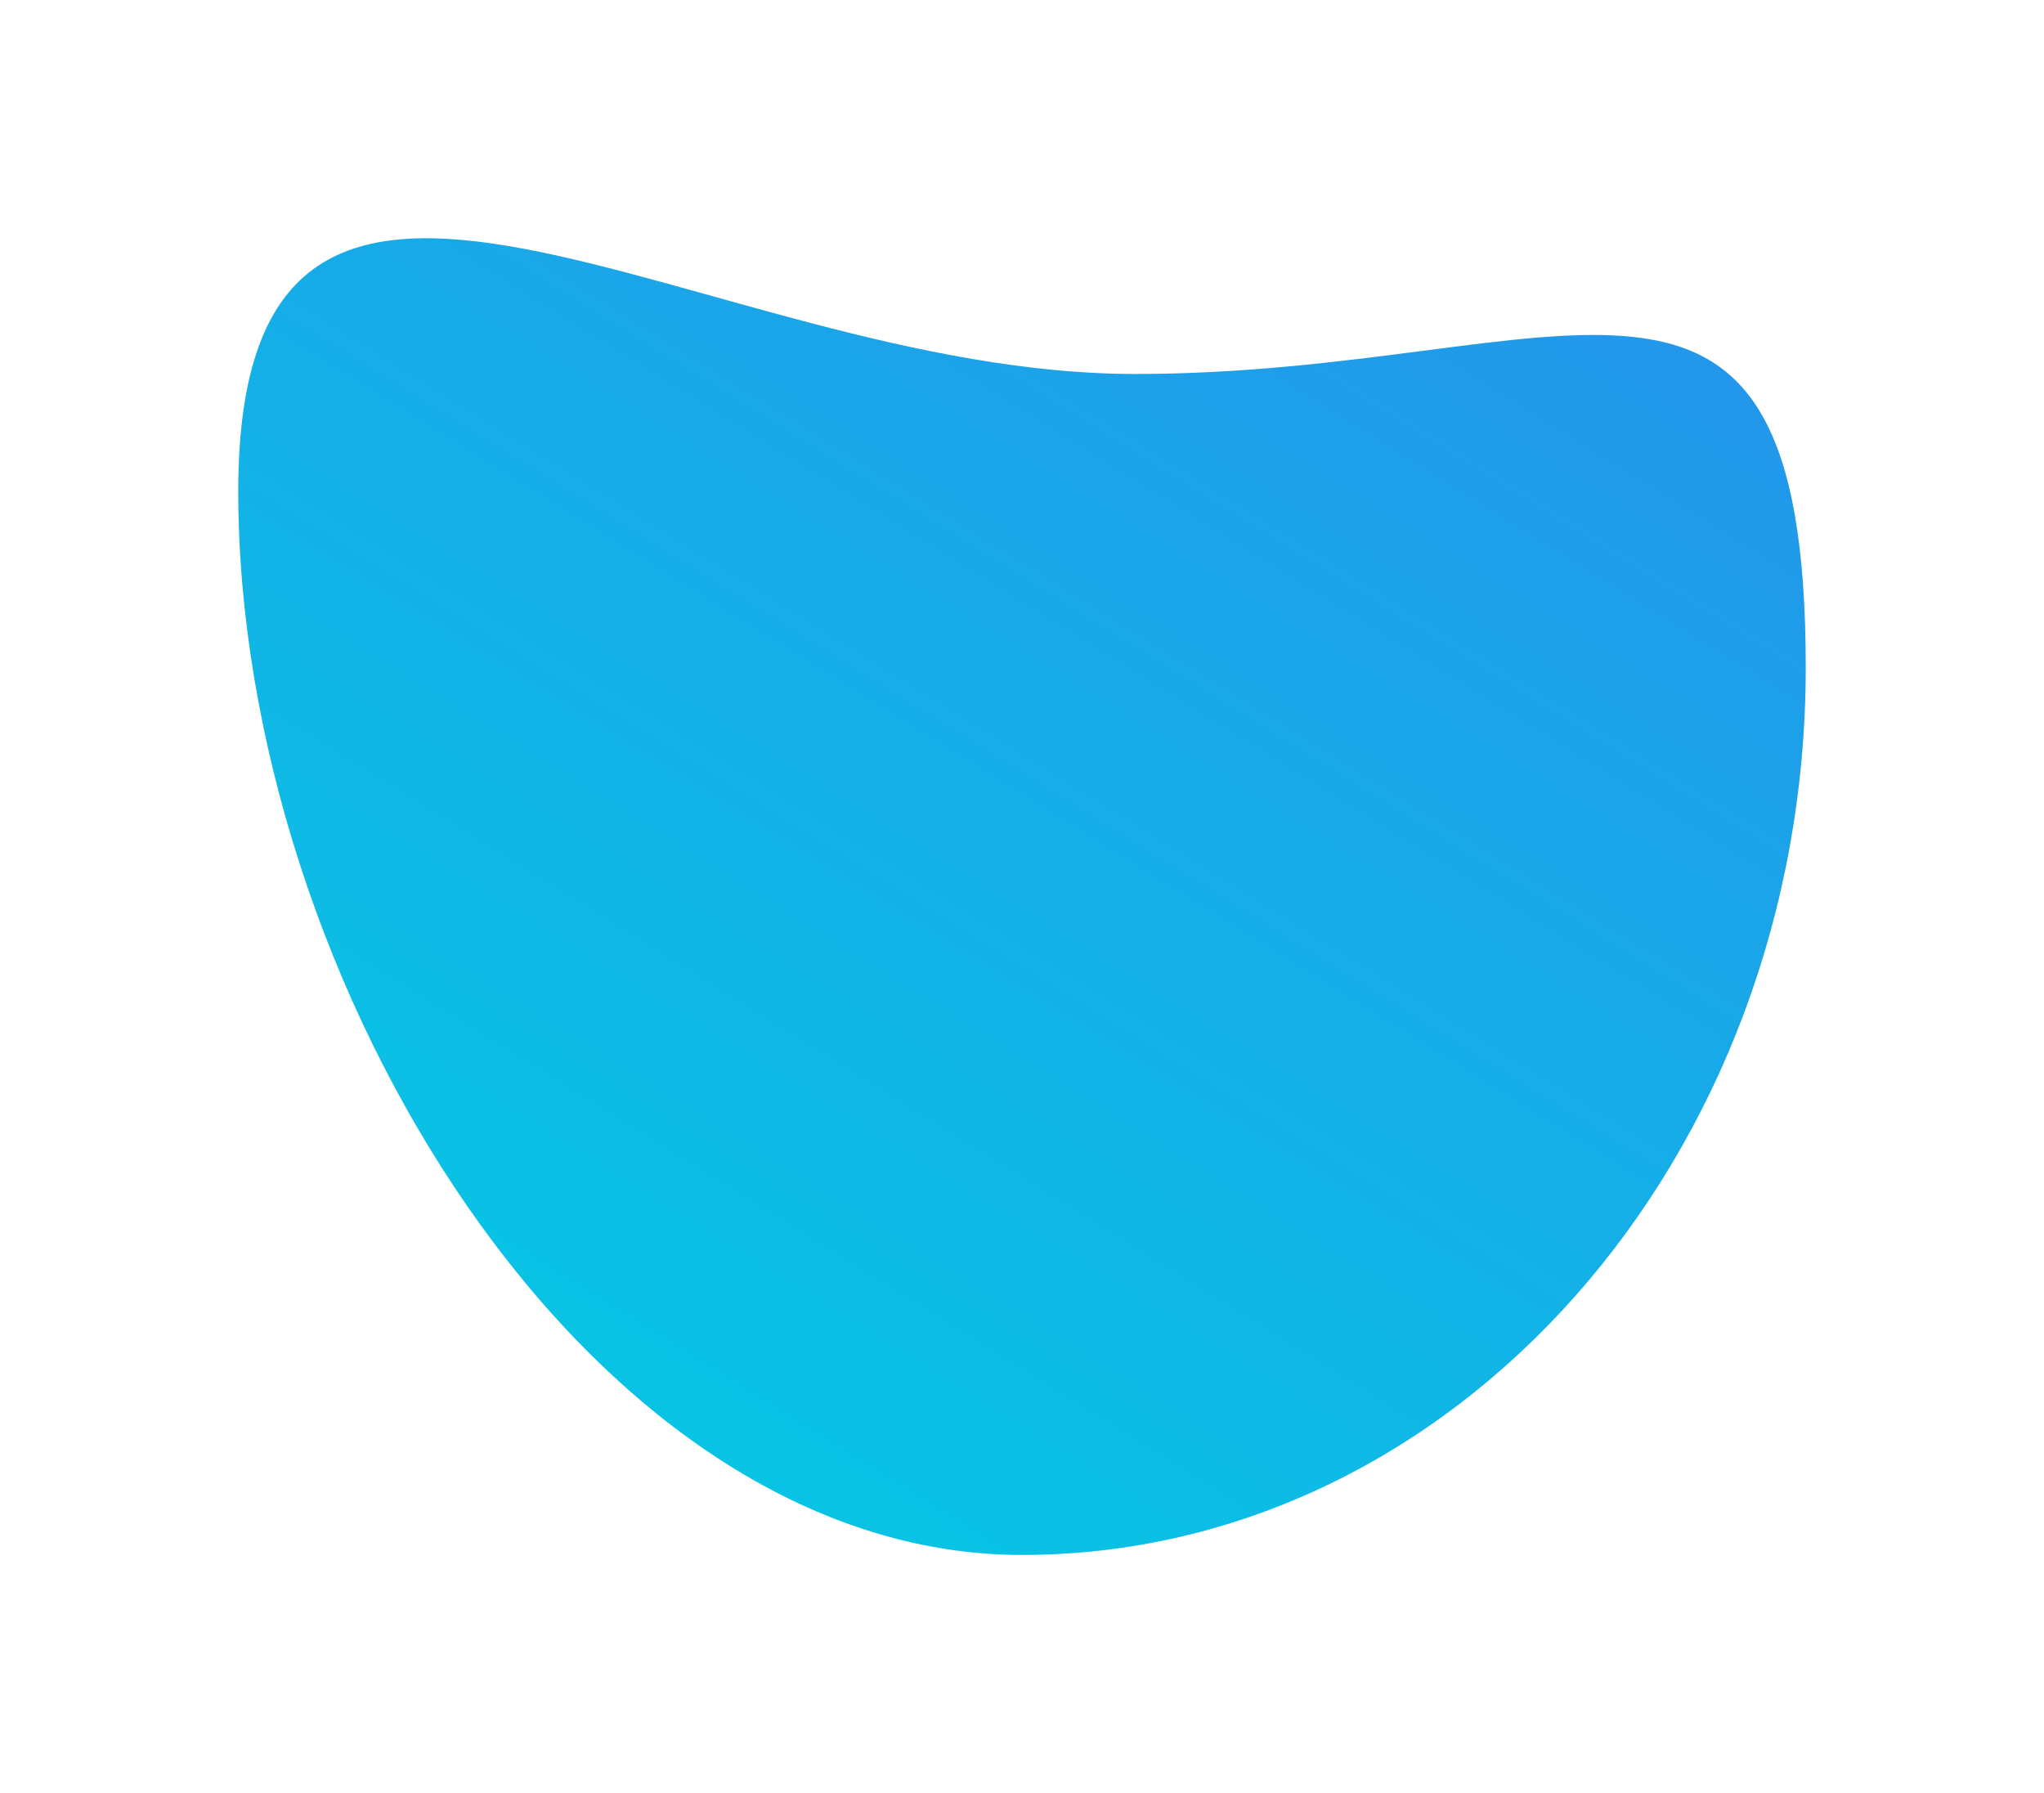 <svg width="163" height="143" viewBox="0 0 163 143" fill="none" xmlns="http://www.w3.org/2000/svg">
<g id="Ellipse 2" filter="url(#filter0_d_10_326)">
<path d="M144 49.221C144 88.311 116.018 120 81.5 120C46.982 120 19 74.272 19 35.182C19 -3.908 55.982 25.823 90.5 25.823C125.018 25.823 144 10.131 144 49.221Z" fill="url(#paint0_linear_10_326)"/>
</g>
<defs>
<filter id="filter0_d_10_326" x="0.3" y="0.3" width="162.4" height="142.4" filterUnits="userSpaceOnUse" color-interpolation-filters="sRGB">
<feFlood flood-opacity="0" result="BackgroundImageFix"/>
<feColorMatrix in="SourceAlpha" type="matrix" values="0 0 0 0 0 0 0 0 0 0 0 0 0 0 0 0 0 0 127 0" result="hardAlpha"/>
<feOffset dy="4"/>
<feGaussianBlur stdDeviation="9.35"/>
<feComposite in2="hardAlpha" operator="out"/>
<feColorMatrix type="matrix" values="0 0 0 0 0 0 0 0 0 0 0 0 0 0 0 0 0 0 0.25 0"/>
<feBlend mode="normal" in2="BackgroundImageFix" result="effect1_dropShadow_10_326"/>
<feBlend mode="normal" in="SourceGraphic" in2="effect1_dropShadow_10_326" result="shape"/>
</filter>
<linearGradient id="paint0_linear_10_326" x1="362" y1="-250.5" x2="103.089" y2="166.369" gradientUnits="userSpaceOnUse">
<stop stop-color="#7310FF"/>
<stop offset="1" stop-color="#03CCE3"/>
</linearGradient>
</defs>
</svg>
